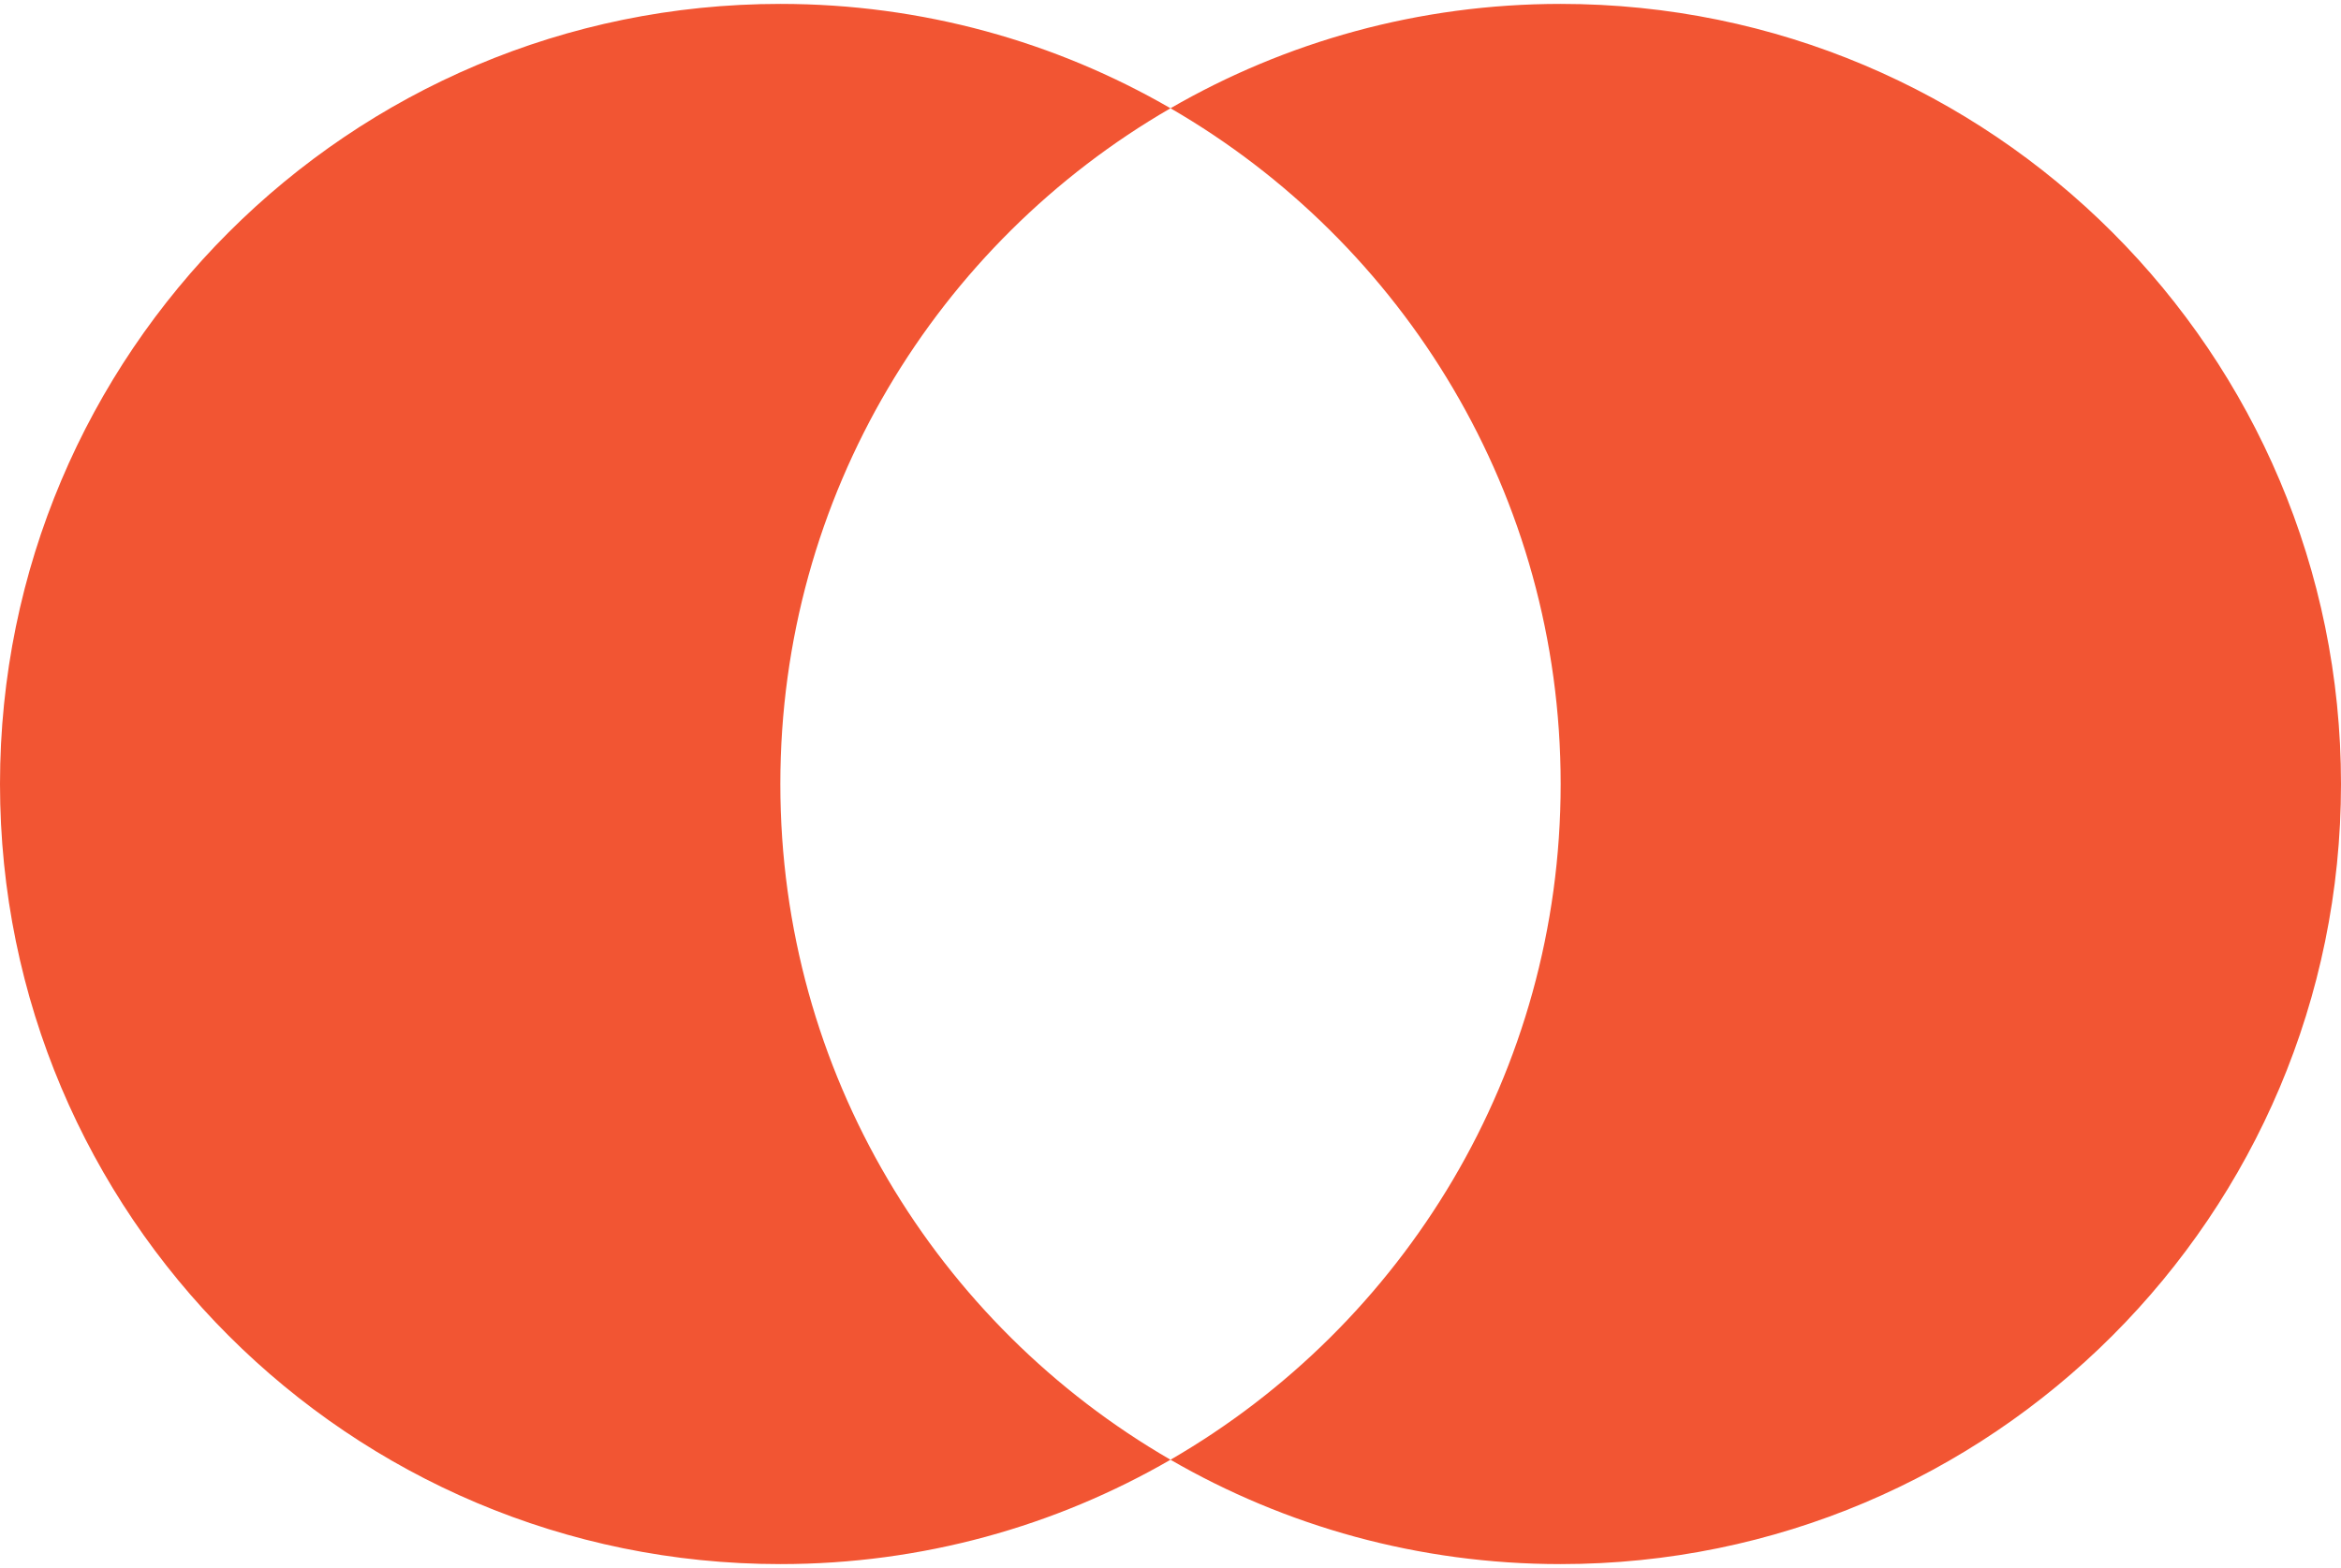 <svg width="200" height="134" viewBox="0 0 200 134" fill="none" xmlns="http://www.w3.org/2000/svg">
<path fill-rule="evenodd" clip-rule="evenodd" d="M100 124.748C119.927 113.221 133.333 91.676 133.333 67C133.333 42.324 119.927 20.779 100 9.252C109.806 3.58 121.19 0.333 133.333 0.333C170.152 0.333 200 30.181 200 67C200 103.819 170.152 133.667 133.333 133.667C121.19 133.667 109.806 130.42 100 124.748ZM100 124.748C90.194 130.42 78.81 133.667 66.667 133.667C29.848 133.667 0 103.819 0 67C0 30.181 29.848 0.333 66.667 0.333C78.81 0.333 90.194 3.58 100 9.252C80.073 20.779 66.667 42.324 66.667 67C66.667 91.676 80.073 113.221 100 124.748Z" fill="#F25533"/>
</svg>
